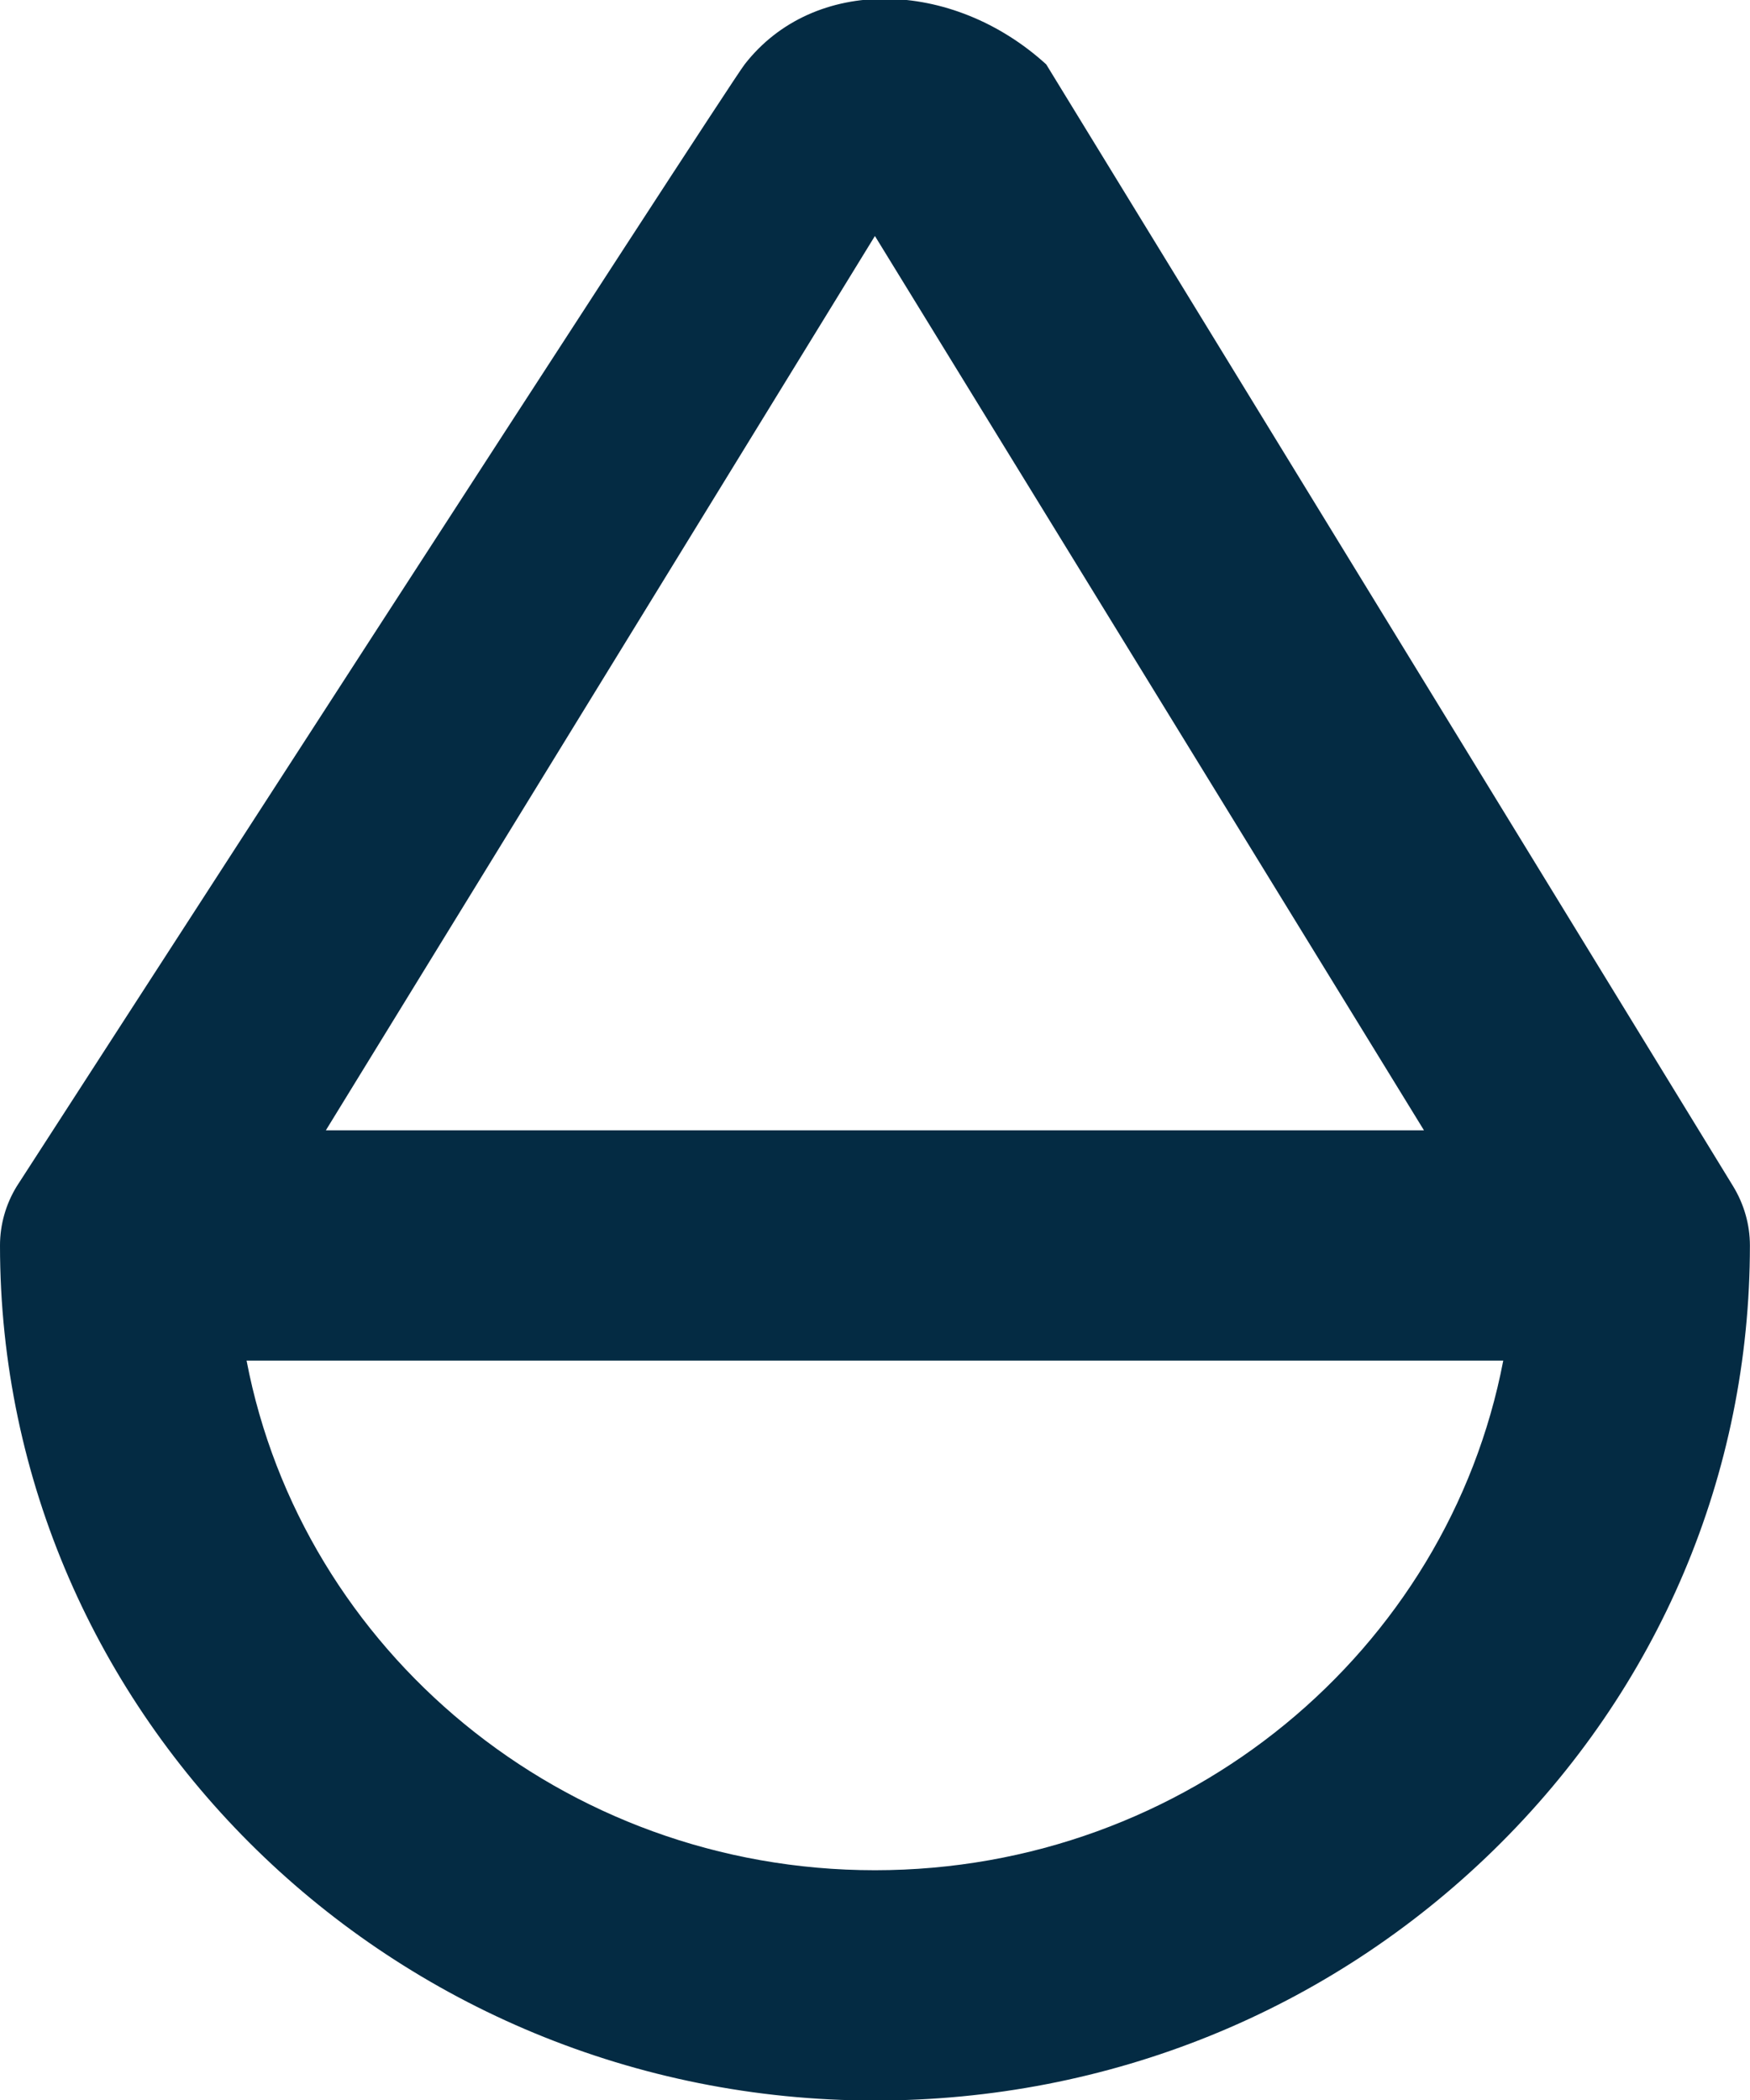 <svg xmlns="http://www.w3.org/2000/svg" xmlns:xlink="http://www.w3.org/1999/xlink" preserveAspectRatio="xMidYMid" width="20" height="24" viewBox="0 0 20 24">
  <defs>
    <style>
      .cls-1 {
        fill: #042b43;
        fill-rule: evenodd;
      }
    </style>
  </defs>
  <path d="M11.957,0.736 L19.807,13.557 C19.932,13.762 19.999,13.996 19.999,14.234 C19.999,16.844 18.959,19.298 17.070,21.144 C15.181,22.989 12.670,24.006 9.999,24.006 C4.486,24.006 -0.000,19.622 -0.000,14.234 C-0.000,13.996 0.066,13.762 0.192,13.557 C0.192,13.557 8.295,1.013 8.510,0.736 C9.300,-0.281 10.880,-0.245 11.957,0.736 ZM9.999,2.697 L16.274,12.918 L3.724,12.918 L9.999,2.697 ZM9.999,21.374 C6.431,21.374 3.452,18.861 2.818,15.550 L17.180,15.550 C16.546,18.861 13.568,21.374 9.999,21.374 Z" class="cls-1"/>
</svg>
